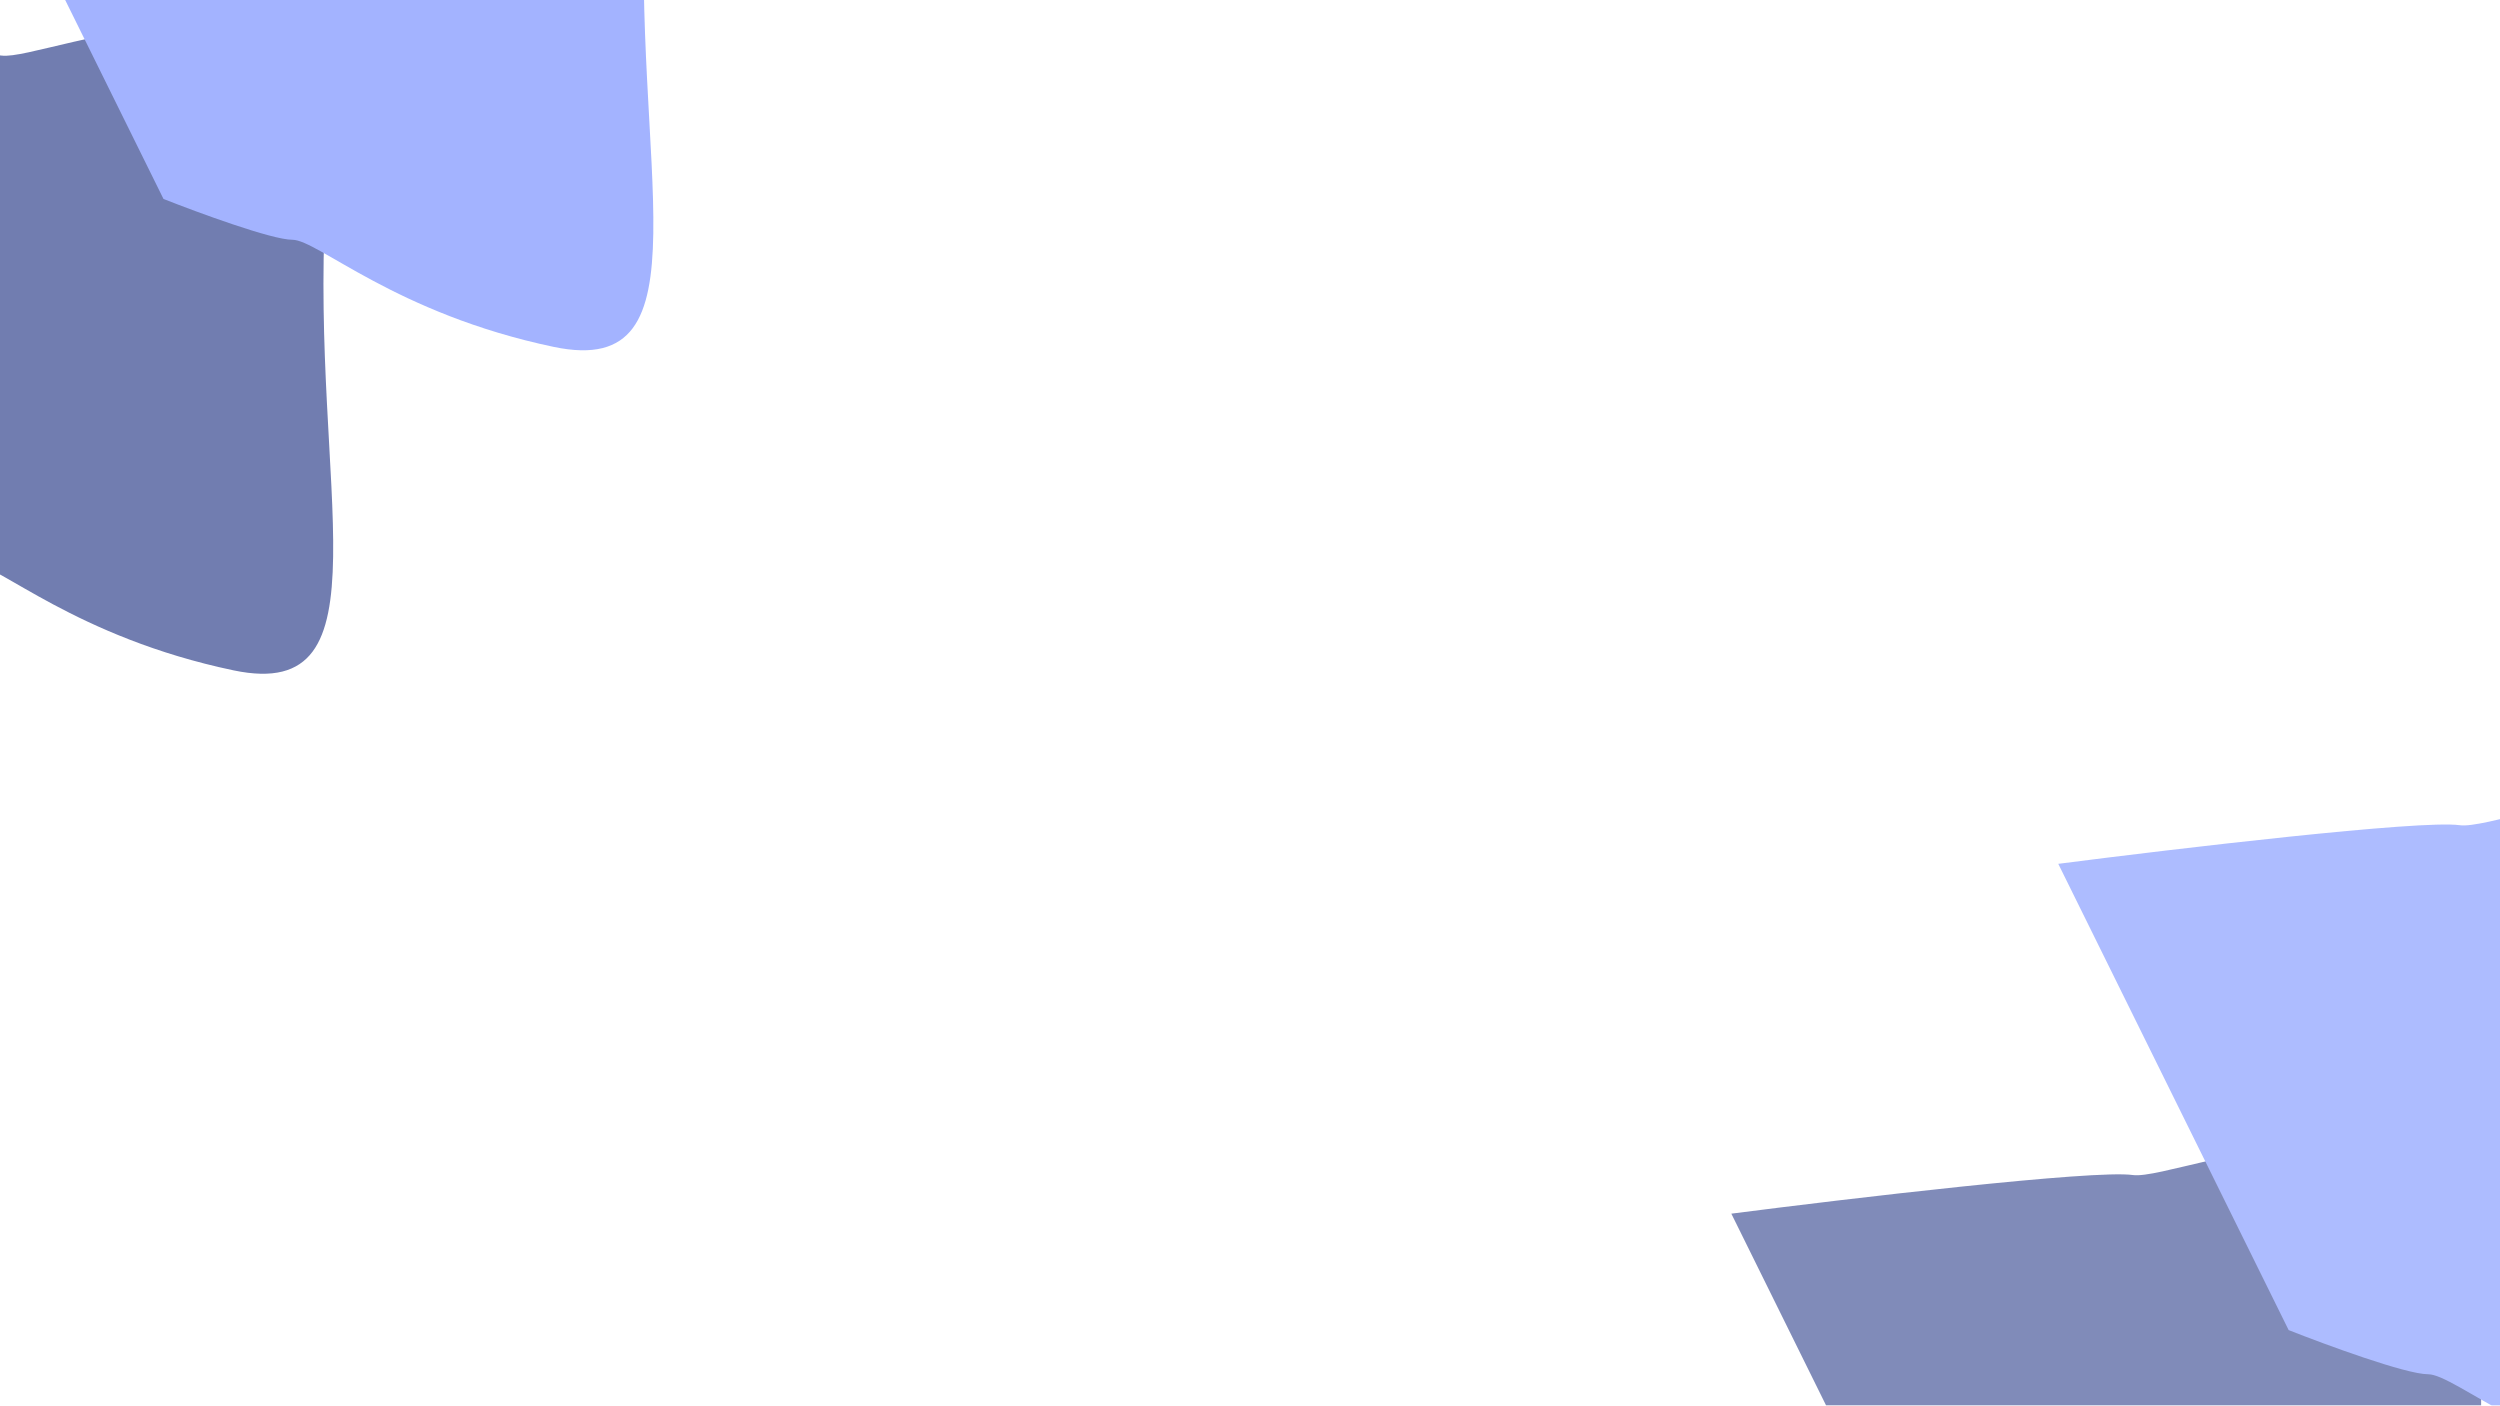 <svg width="1366" height="768" viewBox="0 0 1366 768" fill="none" xmlns="http://www.w3.org/2000/svg">
<g opacity="0.58" filter="url(#filter0_f_45_981)">
<path d="M946 663.141L1071.88 917.91C1092.23 925.95 1135.95 942.03 1148.01 942.03C1163.08 942.03 1209.06 985.748 1302.53 1005.35C1395.99 1024.94 1347.75 898.313 1356.8 730.979C1365.84 563.646 1191.72 645.805 1165.34 642.036C1144.24 639.021 1010.32 654.85 946 663.141Z" fill="#253786"/>
<path d="M1124.64 471.997L1250.52 726.766C1270.87 734.806 1314.59 750.886 1326.65 750.886C1341.72 750.886 1387.7 794.604 1481.17 814.202C1574.63 833.799 1526.39 707.168 1535.44 539.835C1544.48 372.502 1370.36 454.661 1343.98 450.892C1322.88 447.877 1188.96 463.706 1124.64 471.997Z" fill="#718BFF"/>
</g>
<g opacity="0.65" filter="url(#filter1_f_45_981)">
<path d="M-202 49.876L-85.608 285.448C-66.79 292.882 -26.366 307.751 -15.215 307.751C-1.276 307.751 41.239 348.174 127.662 366.295C214.085 384.416 169.479 267.327 177.843 112.602C186.206 -42.123 25.209 33.846 0.815 30.361C-18.7 27.573 -142.526 42.209 -202 49.876Z" fill="#253786"/>
<path d="M-27.063 -126.866L89.329 108.706C108.147 116.141 148.571 131.009 159.722 131.009C173.661 131.009 216.176 171.433 302.599 189.554C389.022 207.675 344.416 90.585 352.78 -64.14C361.143 -218.865 200.146 -142.896 175.752 -146.381C156.237 -149.169 32.411 -134.532 -27.063 -126.866Z" fill="#718BFF"/>
</g>
<defs>
<filter id="filter0_f_45_981" x="669.3" y="157.3" width="1147.4" height="1126.75" filterUnits="userSpaceOnUse" color-interpolation-filters="sRGB">
<feFlood flood-opacity="0" result="BackgroundImageFix"/>
<feBlend mode="normal" in="SourceGraphic" in2="BackgroundImageFix" result="shape"/>
<feGaussianBlur stdDeviation="138.35" result="effect1_foregroundBlur_45_981"/>
</filter>
<filter id="filter1_f_45_981" x="-478.7" y="-438.7" width="1112.4" height="1083.55" filterUnits="userSpaceOnUse" color-interpolation-filters="sRGB">
<feFlood flood-opacity="0" result="BackgroundImageFix"/>
<feBlend mode="normal" in="SourceGraphic" in2="BackgroundImageFix" result="shape"/>
<feGaussianBlur stdDeviation="138.35" result="effect1_foregroundBlur_45_981"/>
</filter>
</defs>
</svg>
